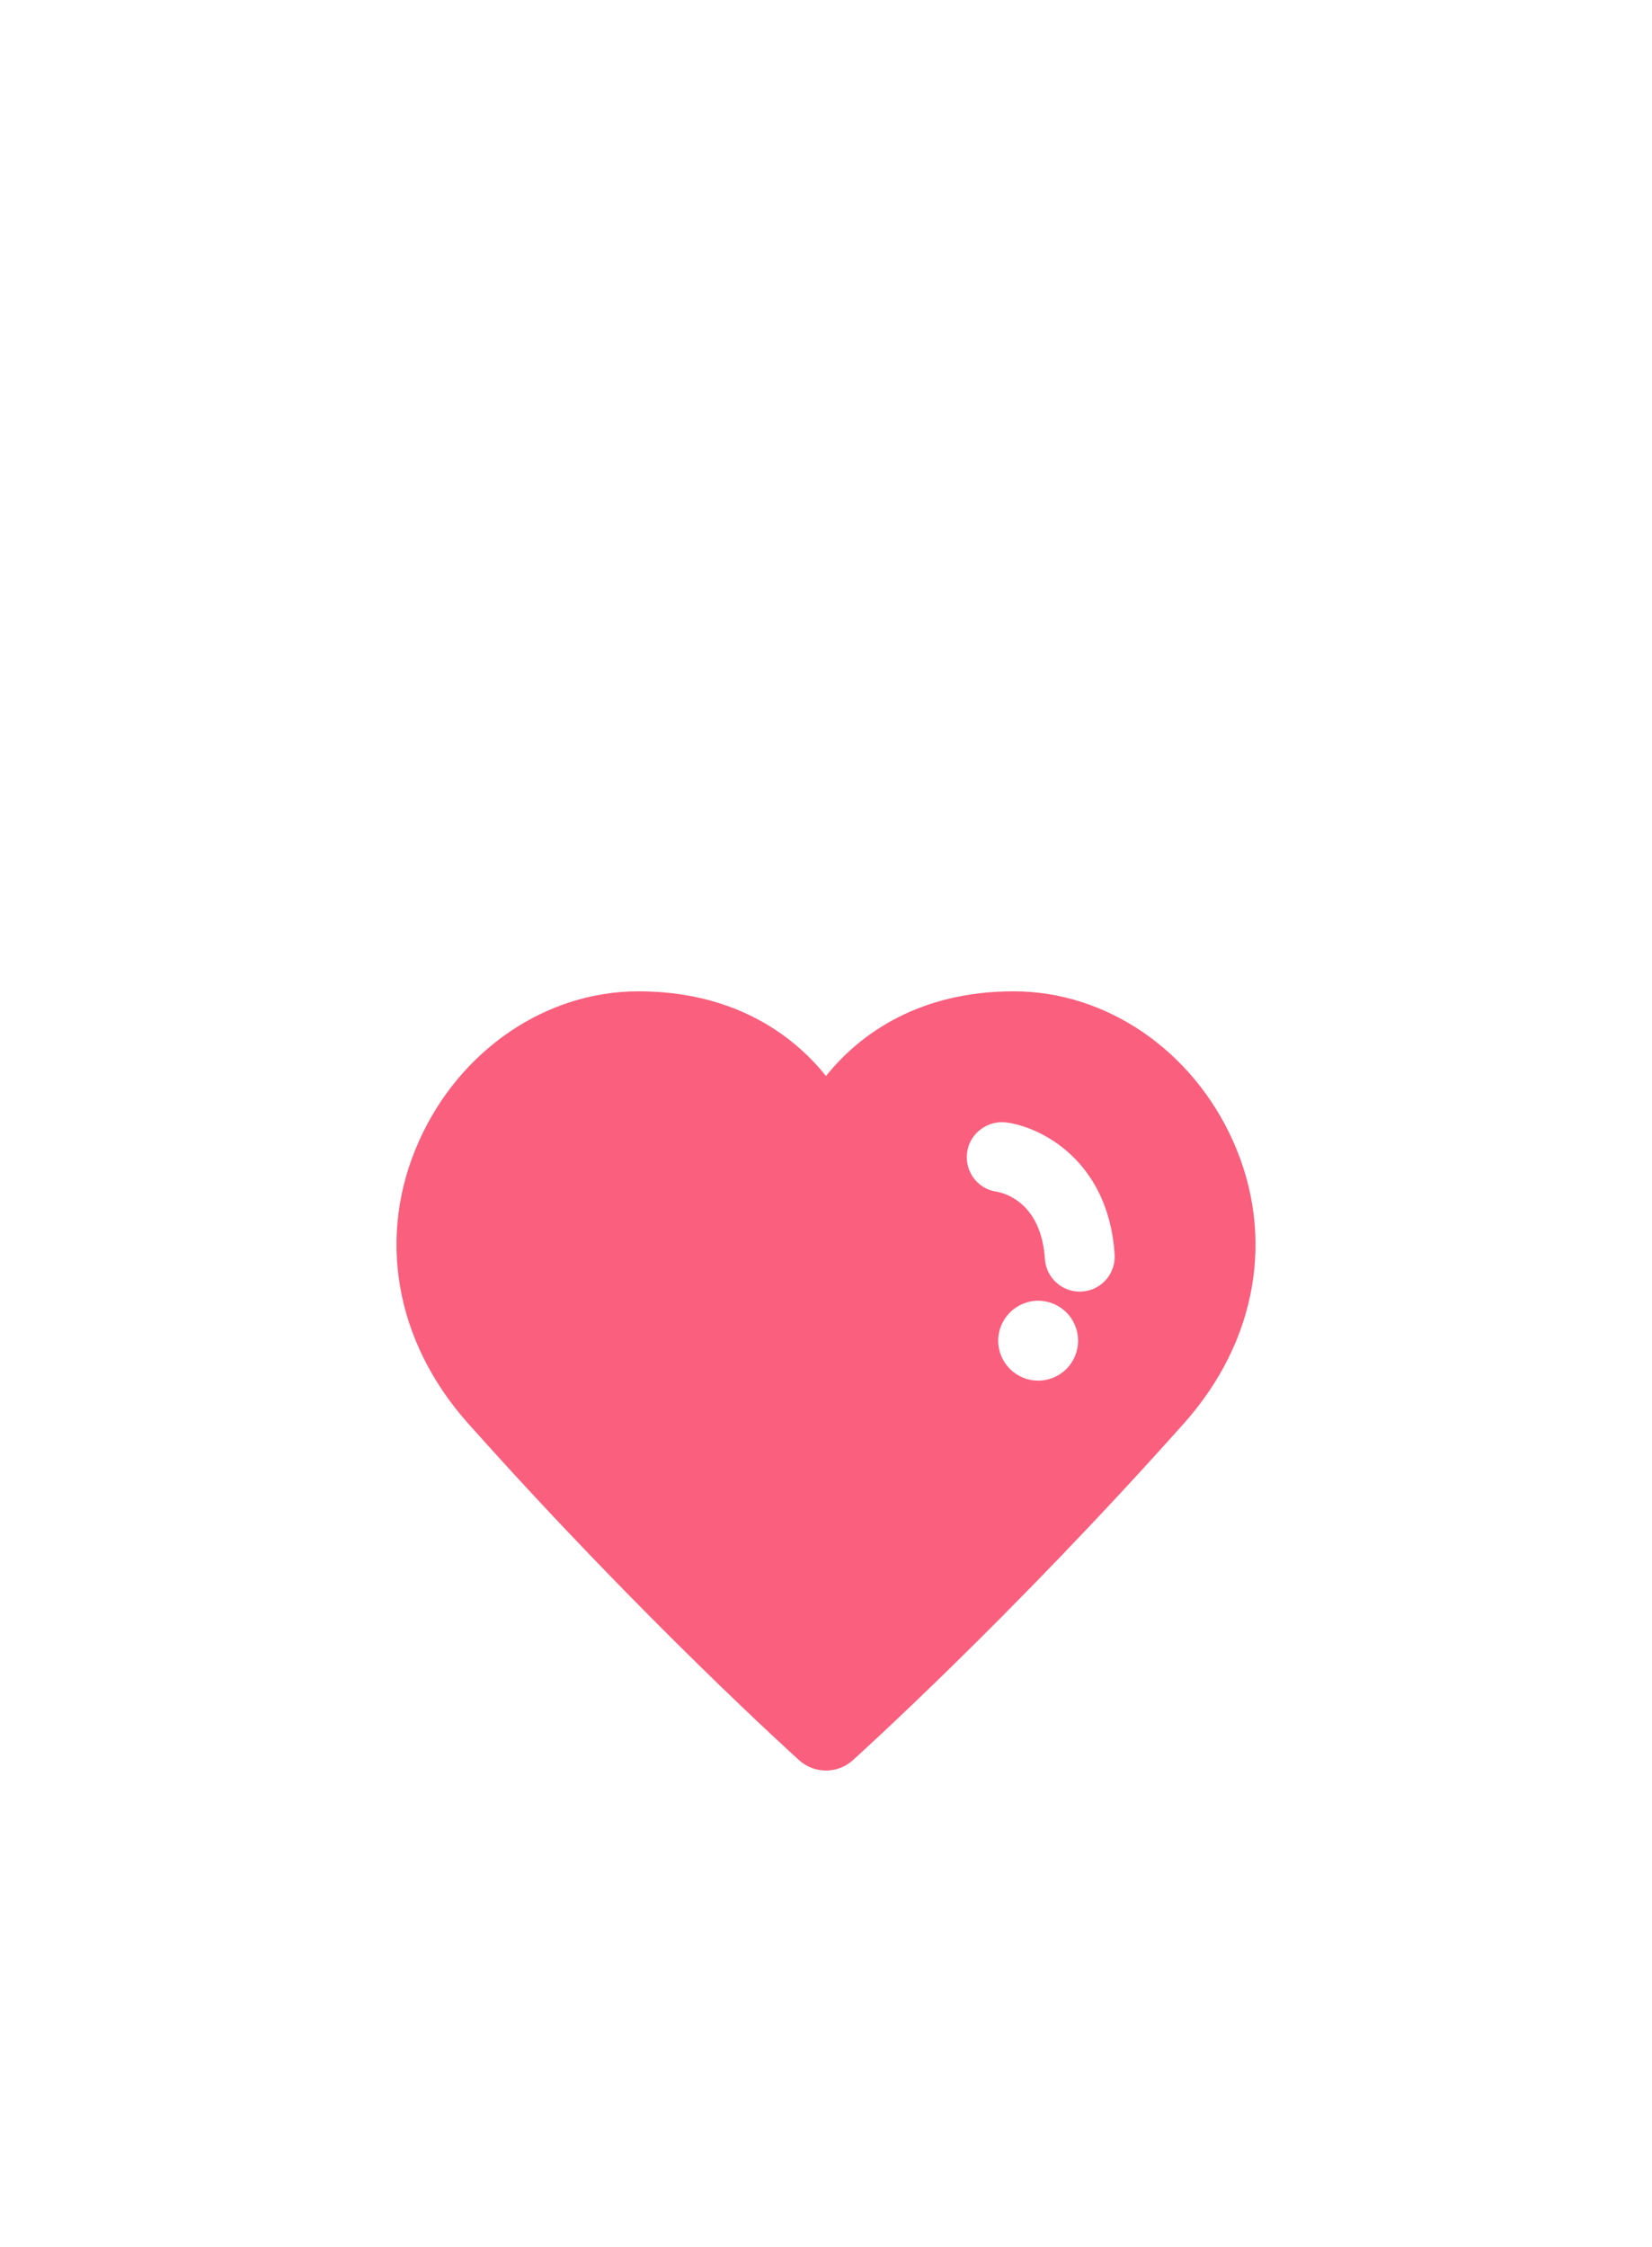 <svg width="50" height="68" viewBox="0 -18 50 68" fill="none" xmlns="http://www.w3.org/2000/svg">
<g id="Group 34265">
<g id="heart" filter="url(#filter0_d_12_30)">
<path fill-rule="evenodd" clip-rule="evenodd" d="M32.276 15.717C32.503 15.944 32.63 16.255 32.63 16.573C32.63 16.89 32.503 17.204 32.276 17.428C32.052 17.655 31.741 17.782 31.42 17.782C31.103 17.782 30.792 17.655 30.568 17.428C30.341 17.204 30.211 16.893 30.211 16.573C30.211 16.255 30.341 15.944 30.568 15.717C30.792 15.493 31.103 15.363 31.42 15.363C31.741 15.363 32.052 15.493 32.276 15.717ZM33.736 13.96C33.775 14.543 33.333 15.047 32.75 15.085C32.727 15.087 32.703 15.088 32.679 15.088C32.127 15.088 31.661 14.659 31.625 14.099C31.511 12.384 30.39 12.103 30.167 12.064C29.588 11.985 29.192 11.452 29.271 10.873C29.35 10.294 29.893 9.892 30.472 9.97C31.519 10.114 33.549 11.132 33.736 13.96ZM37.319 10.531C36.086 7.779 33.48 6 30.681 6C27.884 6 26.069 7.23 25 8.563C23.931 7.23 22.116 6 19.319 6C16.52 6 13.914 7.779 12.681 10.531C11.396 13.397 11.951 16.589 14.163 19.071C19.462 25.016 24.146 29.231 24.192 29.273C24.422 29.479 24.711 29.581 25 29.581C25.289 29.581 25.578 29.479 25.807 29.273C25.854 29.231 30.537 25.016 35.837 19.071C38.049 16.589 38.604 13.397 37.319 10.531Z" fill="#FA5F7D"/>
</g>
</g>
<defs>
<filter id="filter0_d_12_30" x="0" y="0" width="50" height="47.581" filterUnits="userSpaceOnUse" color-interpolation-filters="sRGB">
<feFlood flood-opacity="0" result="BackgroundImageFix"/>
<feColorMatrix in="SourceAlpha" type="matrix" values="0 0 0 0 0 0 0 0 0 0 0 0 0 0 0 0 0 0 127 0" result="hardAlpha"/>
<feOffset dy="6"/>
<feGaussianBlur stdDeviation="6"/>
<feColorMatrix type="matrix" values="0 0 0 0 1 0 0 0 0 0.318 0 0 0 0 0.443 0 0 0 0.1 0"/>
<feBlend mode="normal" in2="BackgroundImageFix" result="effect1_dropShadow_12_30"/>
<feBlend mode="normal" in="SourceGraphic" in2="effect1_dropShadow_12_30" result="shape"/>
</filter>
</defs>
</svg>
